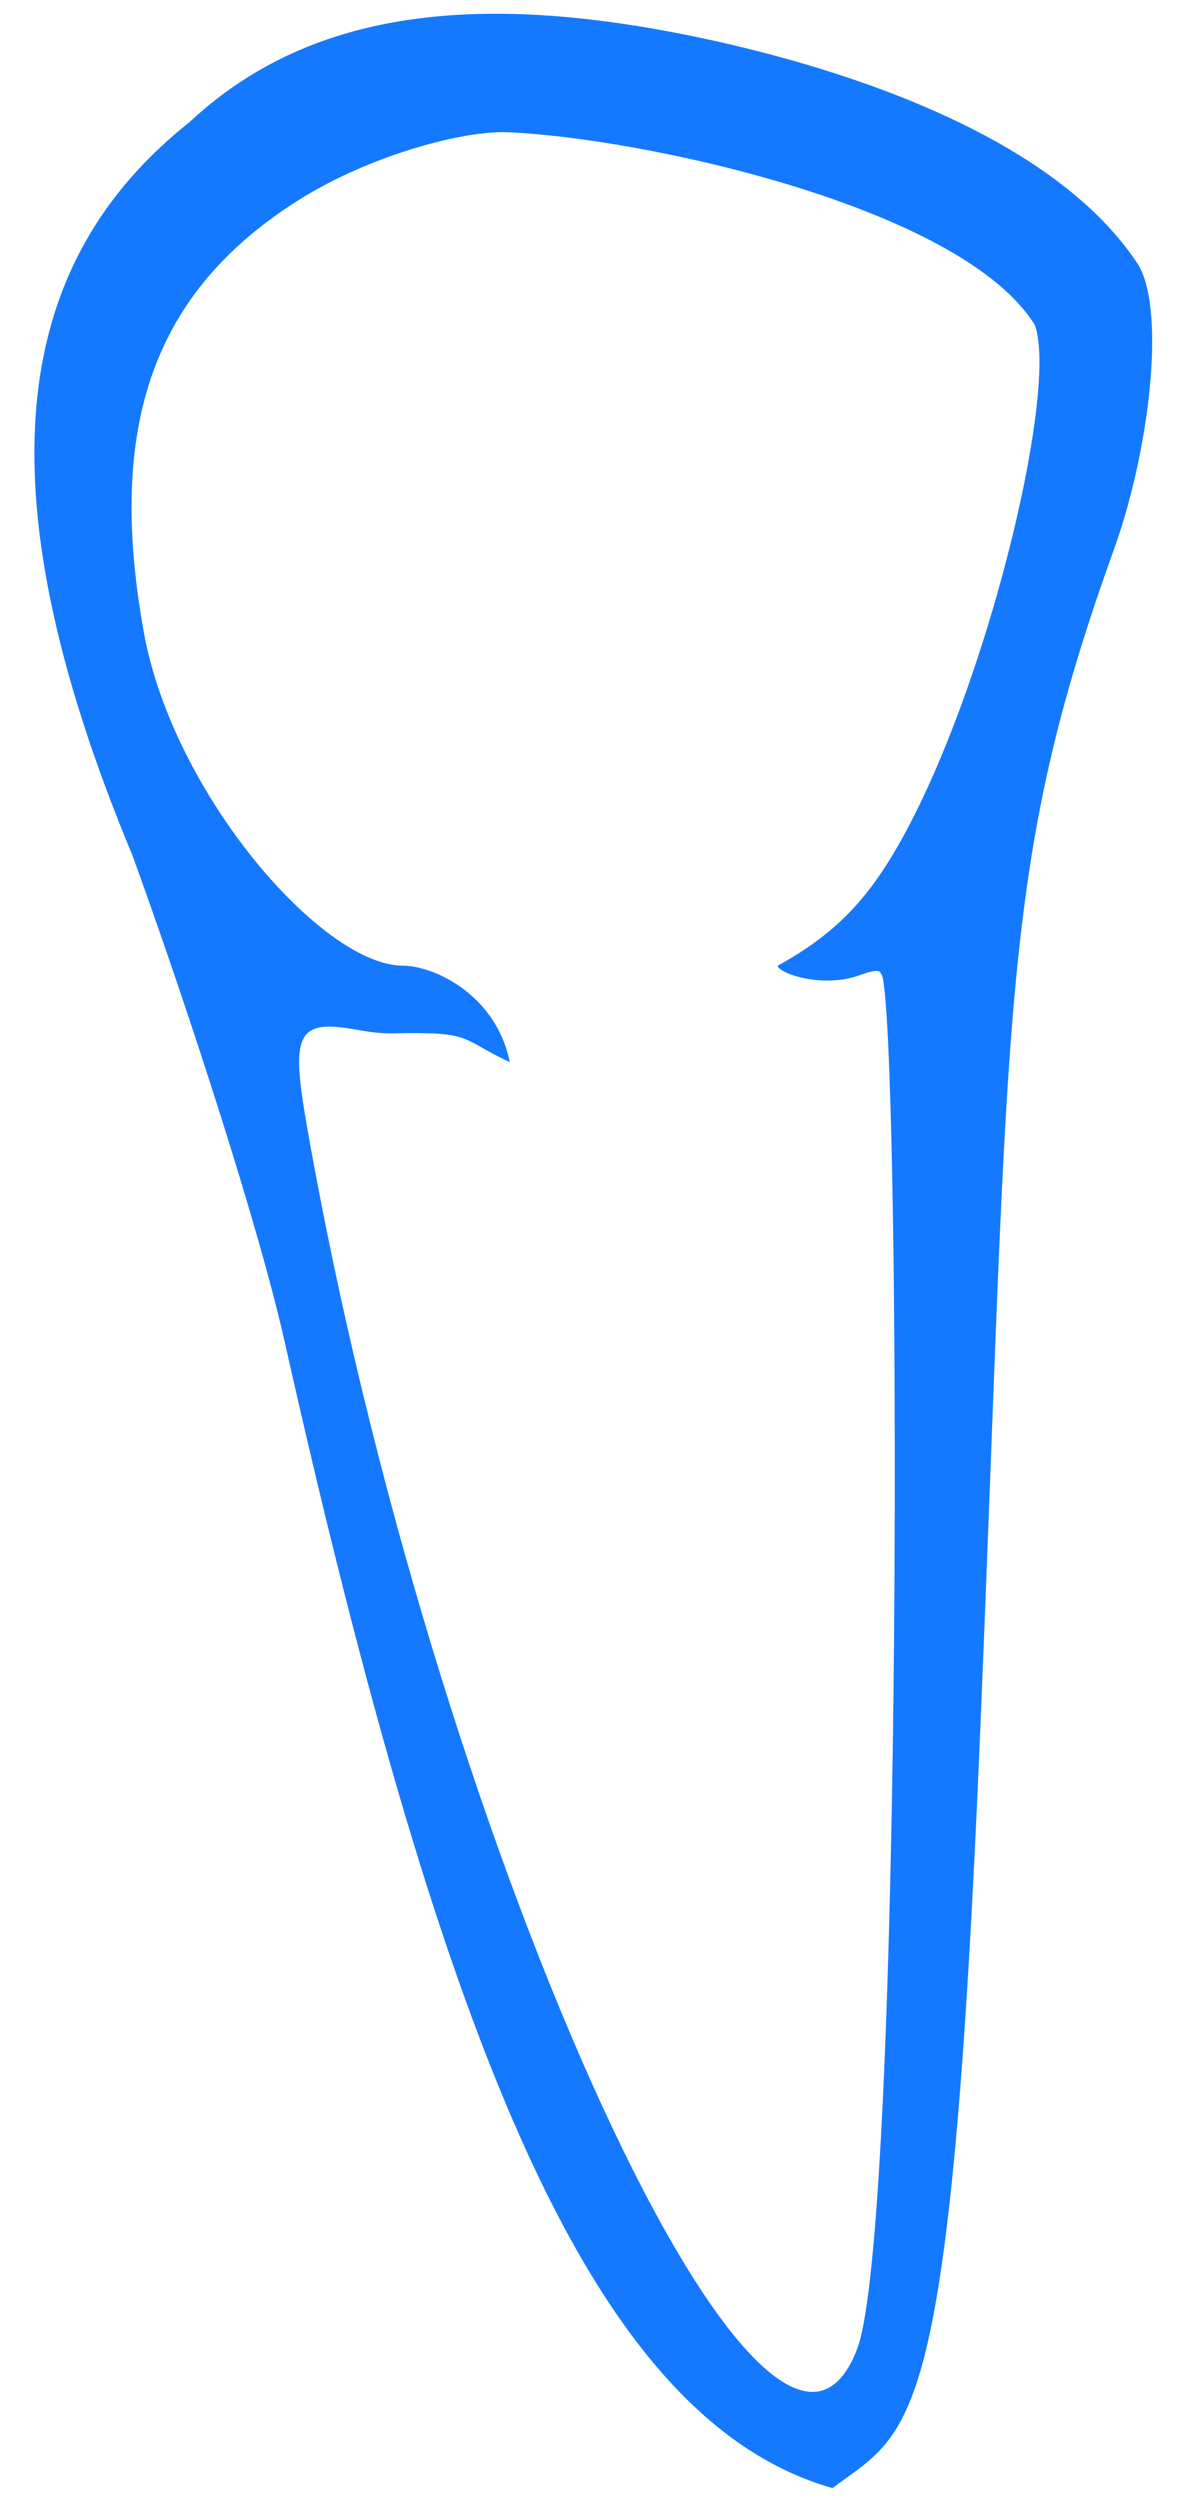 <svg width="27" height="57" viewBox="0 0 27 57" fill="none" xmlns="http://www.w3.org/2000/svg">
<path fill-rule="evenodd" clip-rule="evenodd" d="M15.428 0.752C18.247 1.298 23.847 2.78 25.968 6.053C26.591 7.152 26.194 10.327 25.406 12.517C22.772 19.833 23.045 22.896 22.35 39.537C21.677 55.676 20.791 55.374 18.983 56.731C13.557 55.18 10.148 46.896 6.49 30.586C5.907 27.987 4.285 22.982 3.018 19.498C-0.537 10.966 0.336 5.947 4.327 2.78C7.028 0.257 10.751 -0.152 15.428 0.752ZM6.803 4.566C3.507 6.65 2.423 9.682 3.282 14.427C3.946 18.094 7.345 22.019 9.192 22.019C9.878 22.019 11.312 22.666 11.624 24.217C10.449 23.669 10.824 23.523 8.942 23.561C8.616 23.568 8.329 23.511 8.007 23.457C6.582 23.22 6.647 23.78 7.14 26.459C10.115 42.603 17.578 58.702 19.544 53.564C20.613 50.774 20.542 23.183 20.105 22.213C20.052 22.213 20.168 22.019 19.544 22.256C18.671 22.536 17.732 22.168 17.736 22.019C18.671 21.502 19.401 20.918 20.061 19.952C22.248 16.757 24.183 8.993 23.598 7.41C21.914 4.696 14.566 3.132 11.562 3.015C10.558 2.975 8.42 3.544 6.803 4.566Z" fill="#1479FF"/>
</svg>

